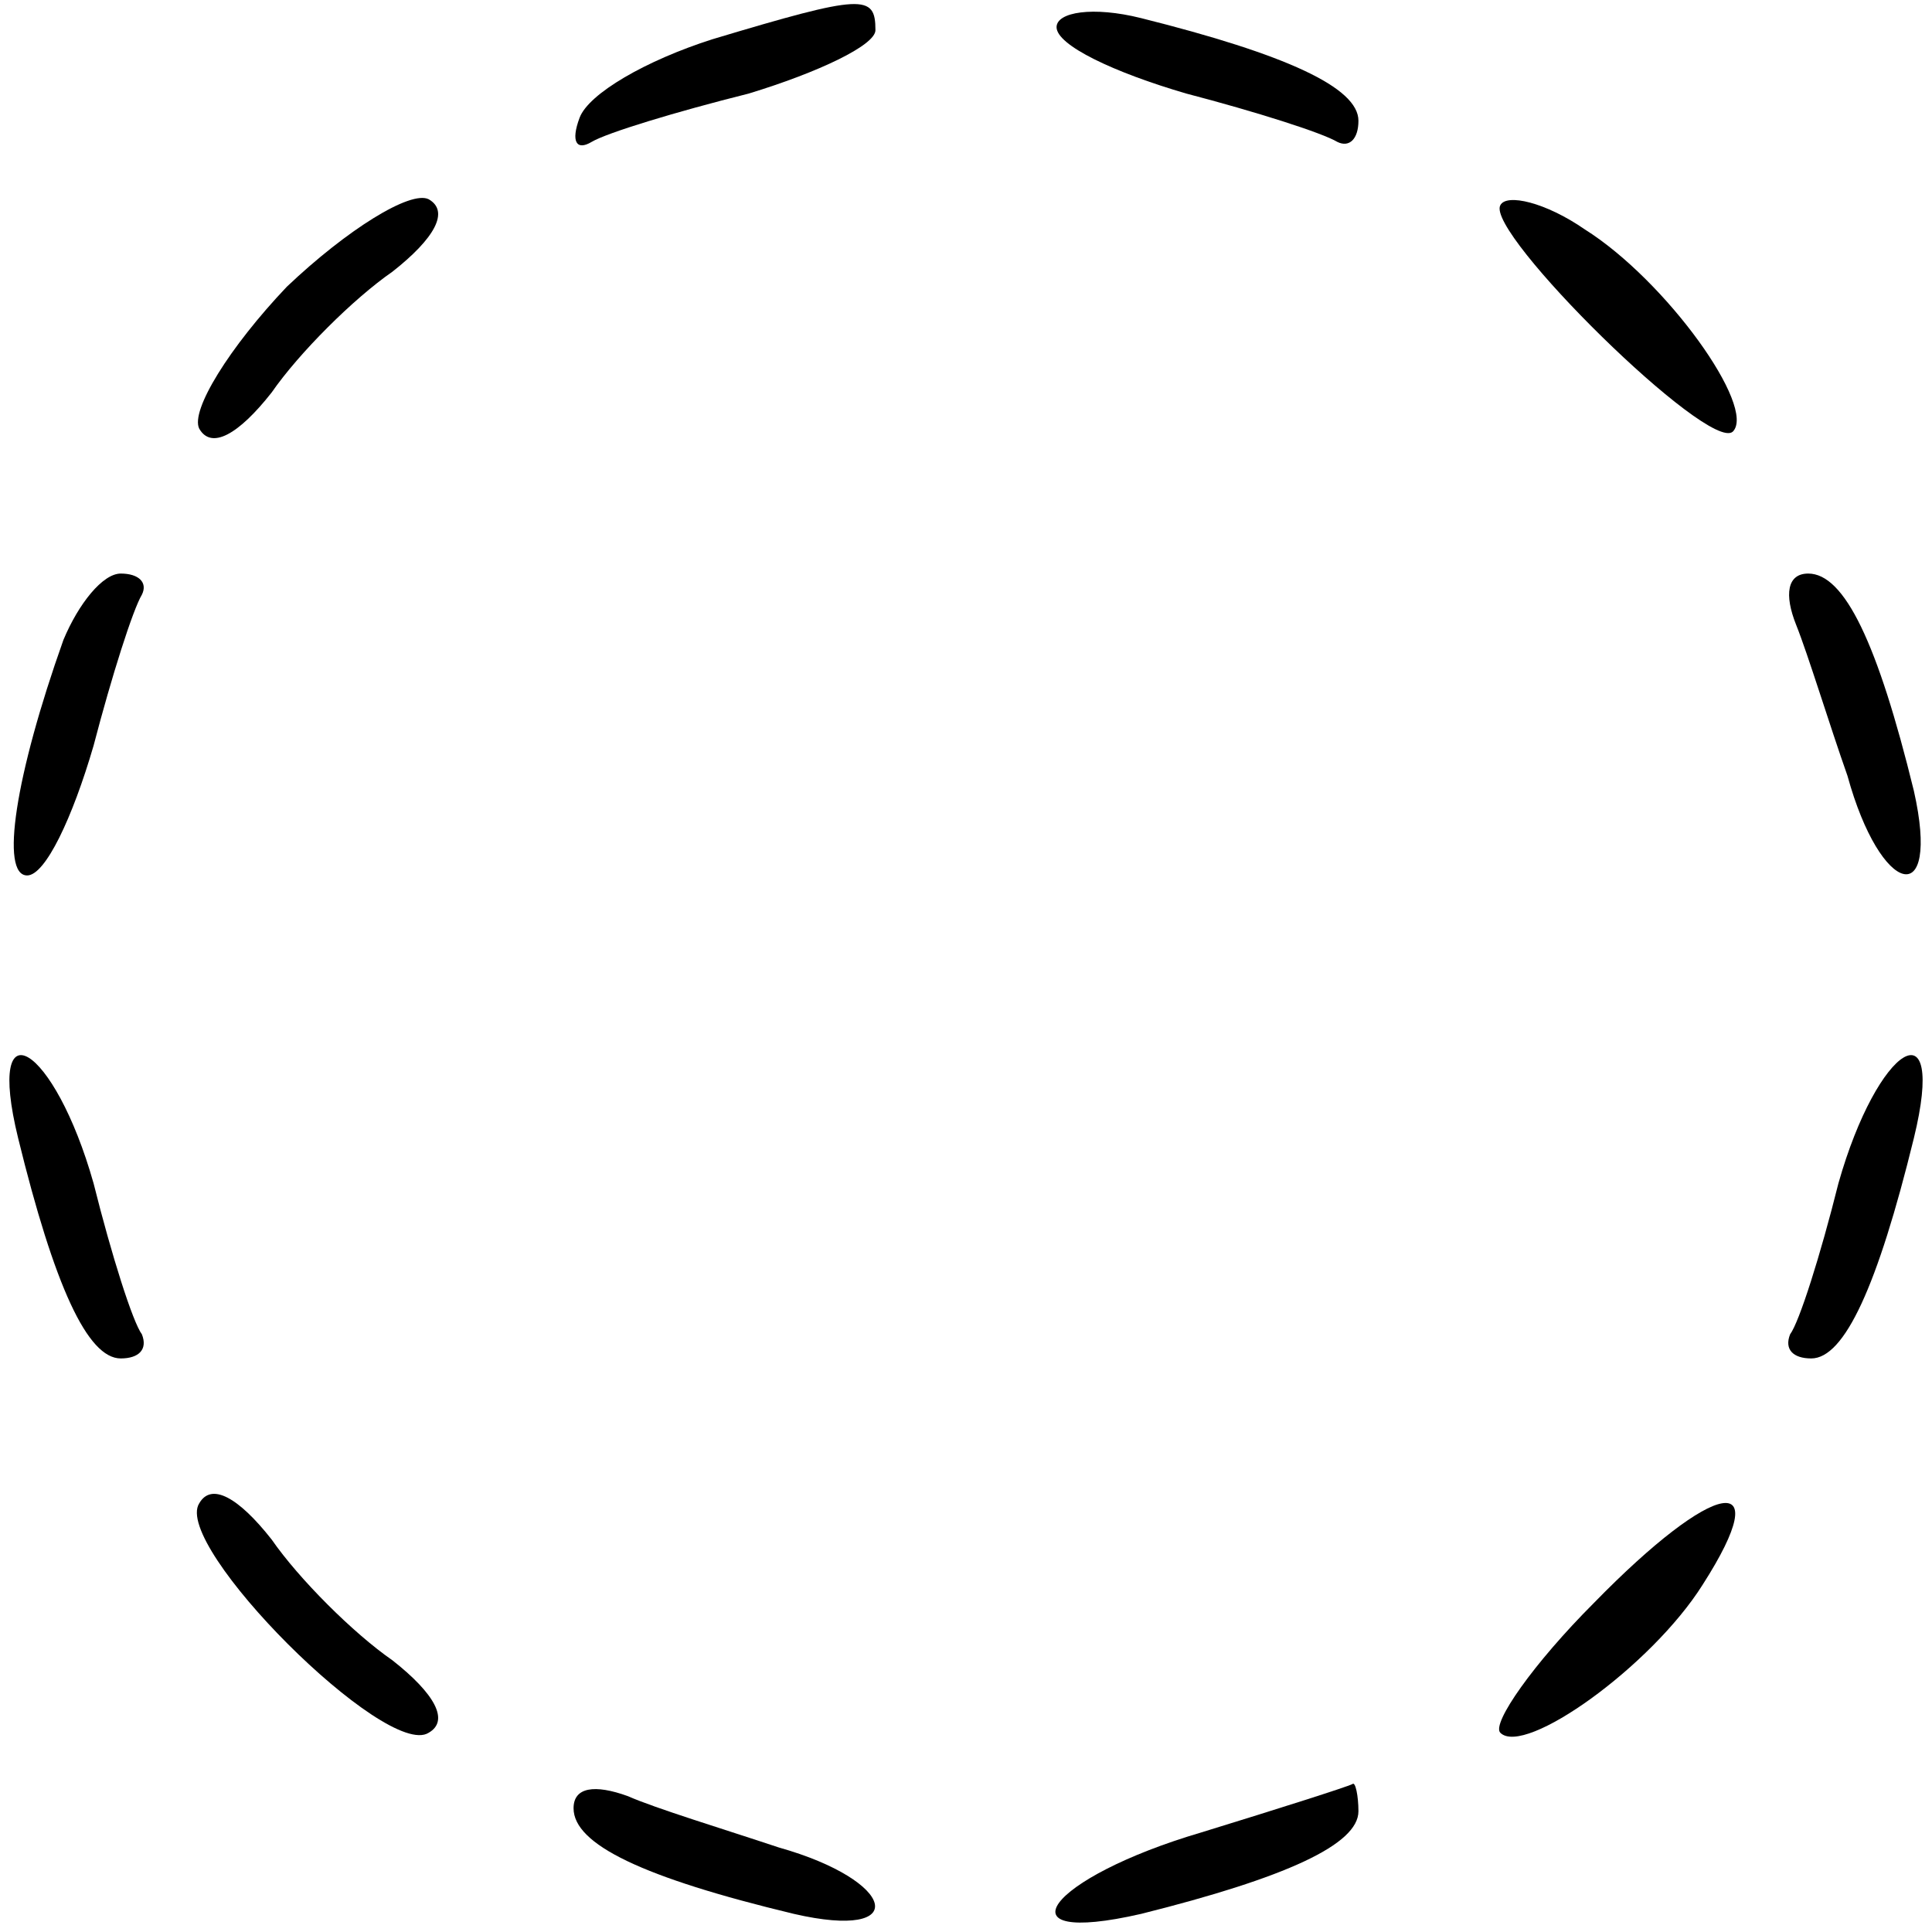 <?xml version="1.0" standalone="no"?>
<!DOCTYPE svg PUBLIC "-//W3C//DTD SVG 20010904//EN"
 "http://www.w3.org/TR/2001/REC-SVG-20010904/DTD/svg10.dtd">
<svg version="1.0" xmlns="http://www.w3.org/2000/svg"
 width="64pt" height="64pt" viewBox="0 0 64 64"
 preserveAspectRatio="xMidYMid meet">

<g transform="translate(0,64) scale(0.1,-0.1)"
fill="#000000" stroke="none">
<path d="M236 627 c-22 -7 -41 -18 -44 -26 -3 -8 -1 -11 4 -8 5 3 28 10 52 16
23 7 42 16 42 21 0 12 -4 12 -54 -3z"/>
<path d="M350 631 c0 -6 19 -15 43 -22 23 -6 45 -13 50 -16 4 -2 7 1 7 7 0 11
-24 22 -72 34 -16 4 -28 2 -28 -3z"/>
<path d="M95 545 c-19 -20 -32 -41 -29 -47 4 -7 13 -2 24 12 9 13 27 31 40 40
14 11 19 20 12 24 -6 3 -27 -10 -47 -29z"/>
<path d="M497 572 c-5 -9 69 -82 77 -75 8 8 -22 50 -49 67 -13 9 -26 12 -28 8z"/>
<path d="M21 428 c-16 -45 -21 -78 -12 -78 6 0 15 19 22 43 6 23 13 45 16 50
2 4 -1 7 -7 7 -6 0 -14 -10 -19 -22z"/>
<path d="M595 433 c4 -10 11 -33 17 -50 11 -40 31 -45 22 -5 -12 49 -23 72
-35 72 -7 0 -8 -7 -4 -17z"/>
<path d="M6 263 c12 -49 23 -73 34 -73 6 0 9 3 7 8 -3 4 -10 26 -16 50 -13 46
-36 60 -25 15z"/>
<path d="M609 248 c-6 -24 -13 -46 -16 -50 -2 -5 1 -8 7 -8 11 0 22 24 34 73
11 45 -12 31 -25 -15z"/>
<path d="M66 142 c-9 -14 62 -85 76 -76 7 4 2 13 -12 24 -13 9 -31 27 -40 40
-11 14 -20 19 -24 12z"/>
<path d="M528 109 c-20 -20 -34 -40 -31 -43 8 -8 50 22 67 49 25 39 4 35 -36
-6z"/>
<path d="M190 41 c0 -12 23 -23 73 -35 39 -9 34 11 -5 22 -18 6 -41 13 -50 17
-11 4 -18 3 -18 -4z"/>
<path d="M398 33 c-51 -15 -68 -38 -20 -27 48 12 72 23 72 34 0 5 -1 10 -2 9
-2 -1 -24 -8 -50 -16z"/>
</g>
</svg>
